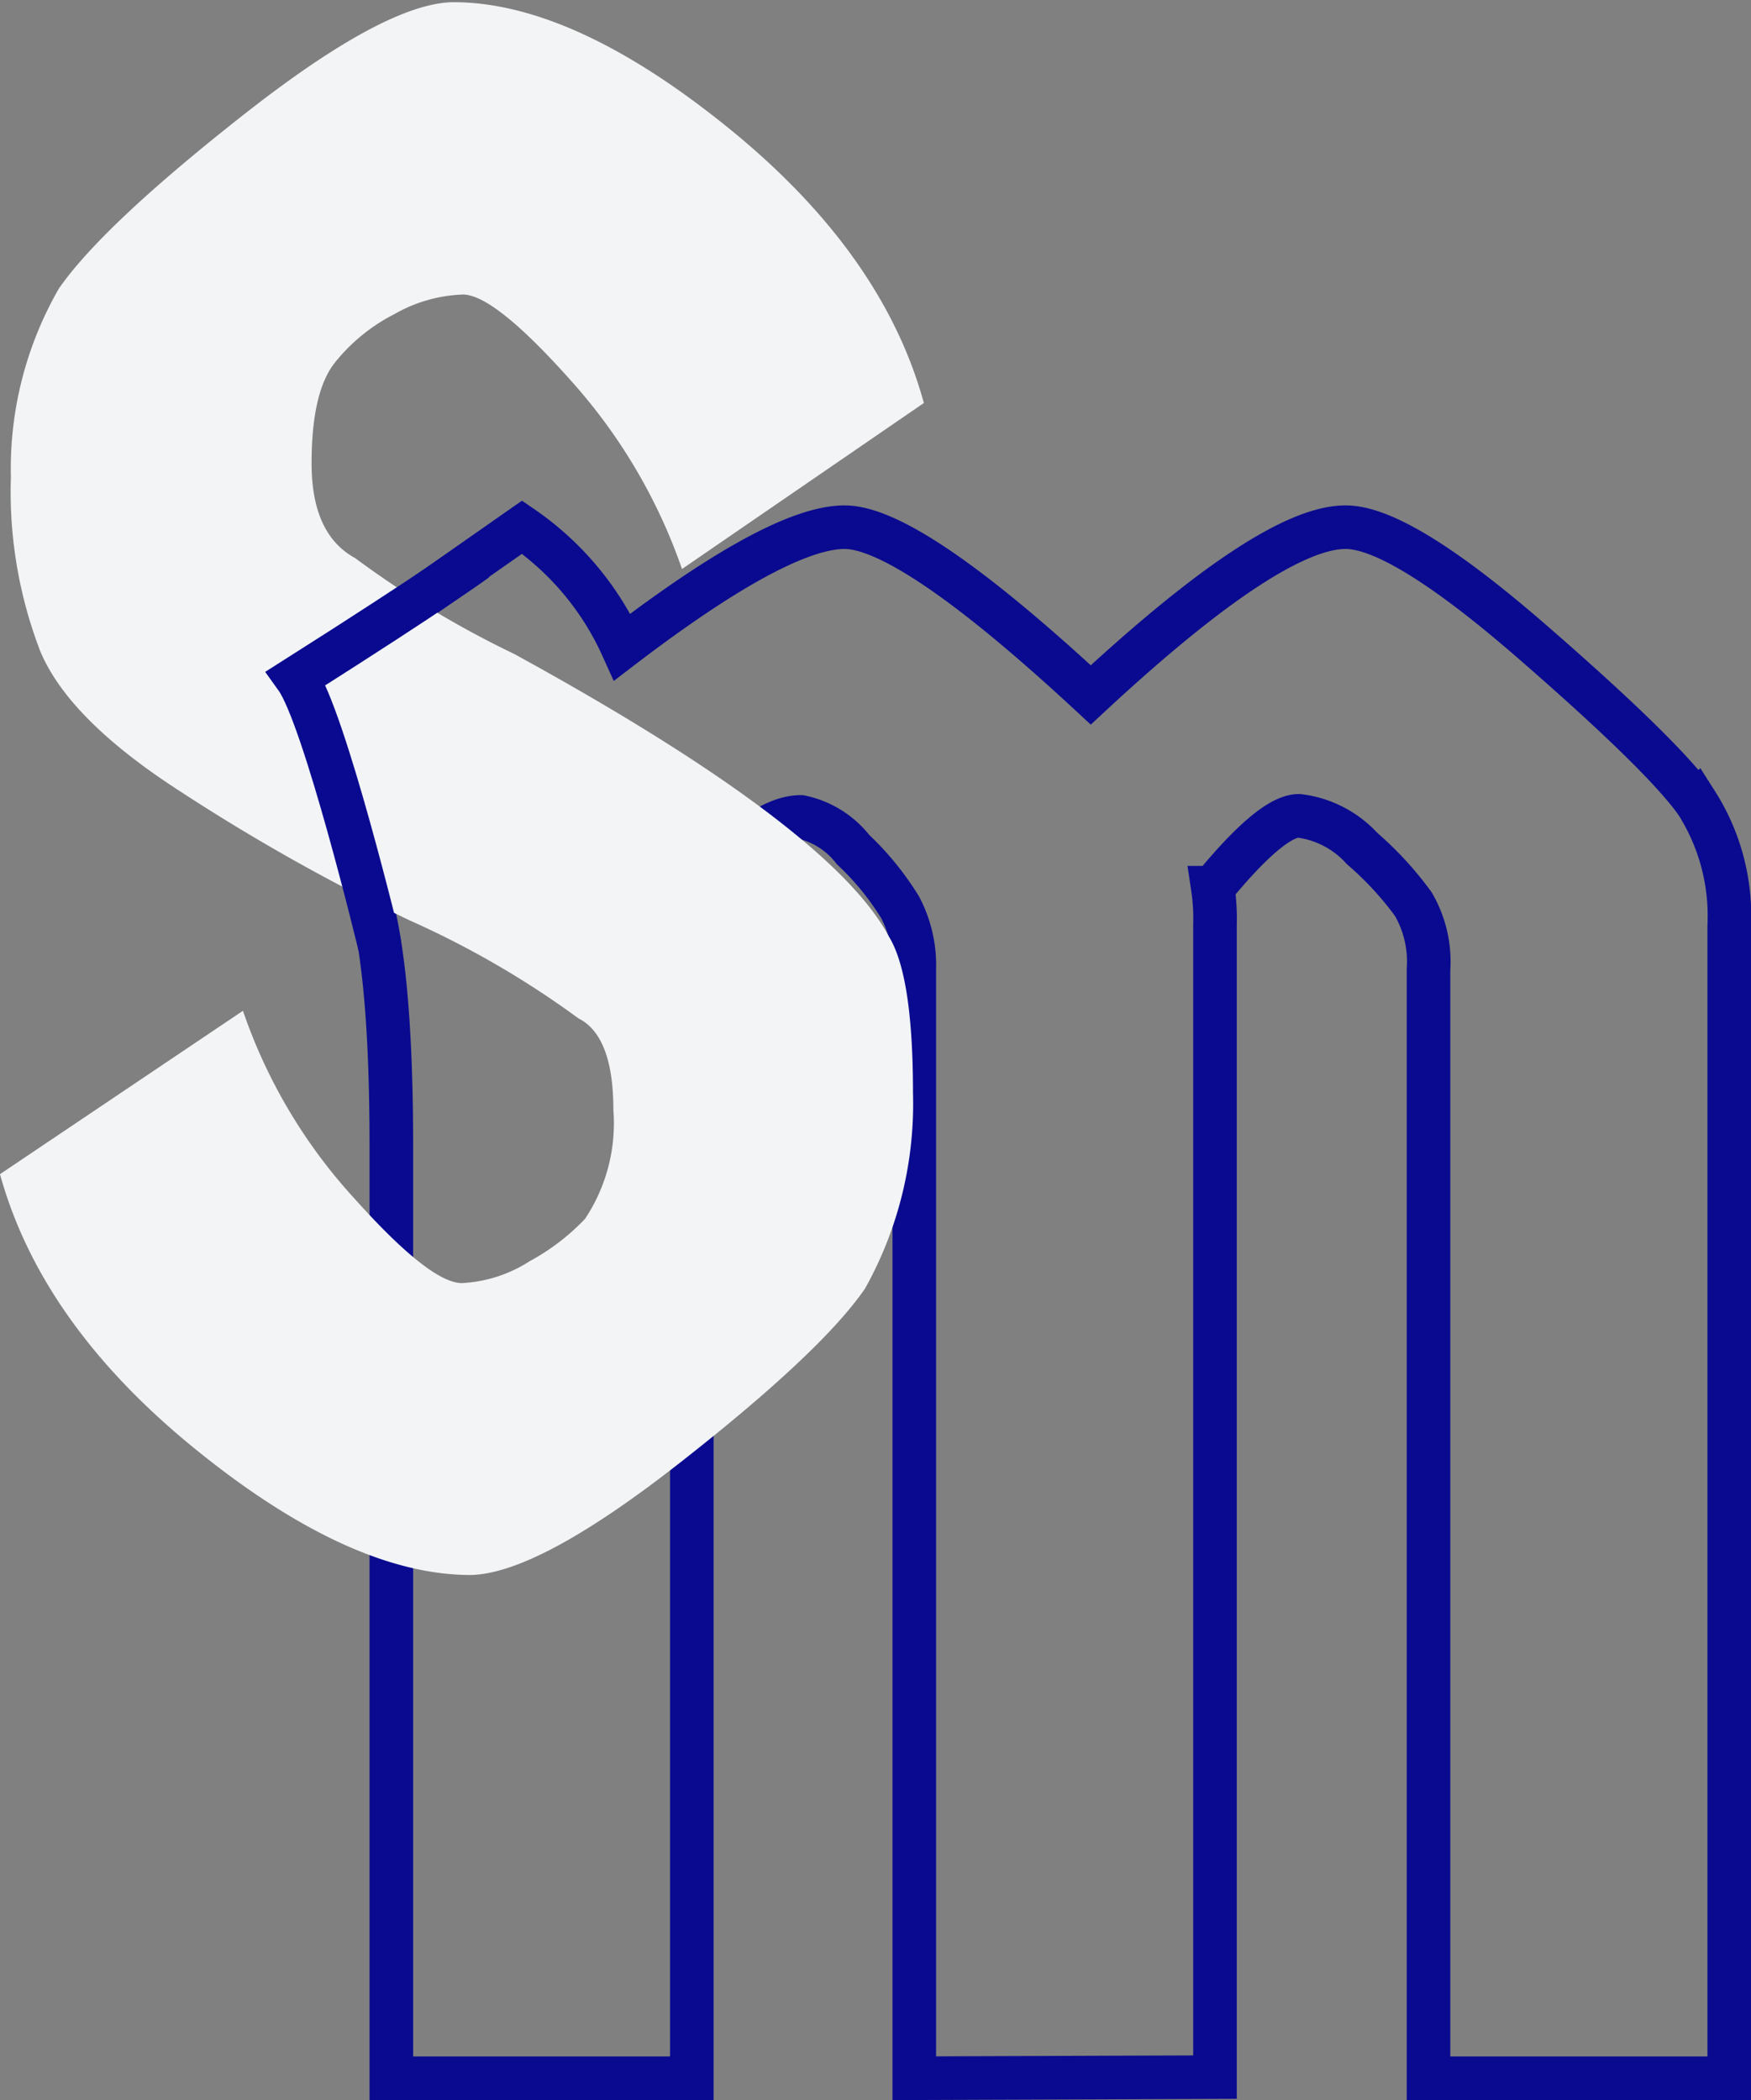 <svg id="Layer_1" data-name="Layer 1" xmlns="http://www.w3.org/2000/svg" viewBox="0 0 80.36 96.4"><rect x="0" y="0" width="80.36" height="96.4" fill="#808080" stroke="none"/><defs><style>.cls-1{fill:none;stroke:#0a0a90;stroke-width:2px;}.cls-2{fill:#f2f4f6;}</style></defs><path class="cls-1" d="M51.81,97.28V46.38a5.72,5.72,0,0,0-.65-2.85A12.91,12.91,0,0,0,49,40.88a4.11,4.11,0,0,0-2.4-1.5q-2,0-5.3,4a44.41,44.41,0,0,1,.3,5.3v48.6H27.81V54.48q0-8.5-1.15-11.9a28.94,28.94,0,0,0-4.85-8.1l12-8.4a13.3,13.3,0,0,1,4.6,5.5q7.2-5.5,10.2-5.5t11.3,7.7q8.3-7.71,11.7-7.7,2.51,0,8.55,5.25t7.55,7.4a9.66,9.66,0,0,1,1.5,5.65v52.9H75.41V46.38a5.25,5.25,0,0,0-.7-3,15.17,15.17,0,0,0-2.35-2.55,4.68,4.68,0,0,0-2.9-1.5q-1.24,0-3.95,3.3a9.52,9.52,0,0,1,.1,1.7v52.9Z" transform="translate(-9.85 -1.88)"/><path class="cls-2" d="M50.65,44.88q1.1,1.8,1.1,7.15a17.39,17.39,0,0,1-2.2,9q-2,2.91-8.5,8t-9.6,5.15q-5.5,0-12.6-5.75t-9-12.65L21,48.28a24.46,24.46,0,0,0,5.1,8.6q3.49,3.9,4.95,3.9a6.32,6.32,0,0,0,3.1-1,10.22,10.22,0,0,0,2.55-1.95,7.92,7.92,0,0,0,1.3-5c0-2.27-.54-3.67-1.6-4.2a42,42,0,0,0-7.75-4.5,91.43,91.43,0,0,1-10.65-6Q13,34.88,11.7,31.78a20.37,20.37,0,0,1-1.35-8,16.58,16.58,0,0,1,2.2-8.65q2-2.89,8.5-8t9.6-5.15q5.49,0,12.6,5.75t9,12.65L41.15,28a25.34,25.34,0,0,0-5.1-8.65q-3.51-3.94-4.95-3.95a6.78,6.78,0,0,0-3.15.9,8.33,8.33,0,0,0-2.75,2.25c-.7.9-1.05,2.43-1.05,4.6s.66,3.62,2,4.35a44.81,44.81,0,0,0,7.3,4.4Q48,39.88,50.65,44.88Z" transform="translate(-9.85 -1.88)"/><path class="cls-1" d="M27.28,45.3S24.75,34.81,23.45,33c6.51-4.13,8.25-5.42,8.25-5.42" transform="translate(-9.85 -1.88)"/></svg>
